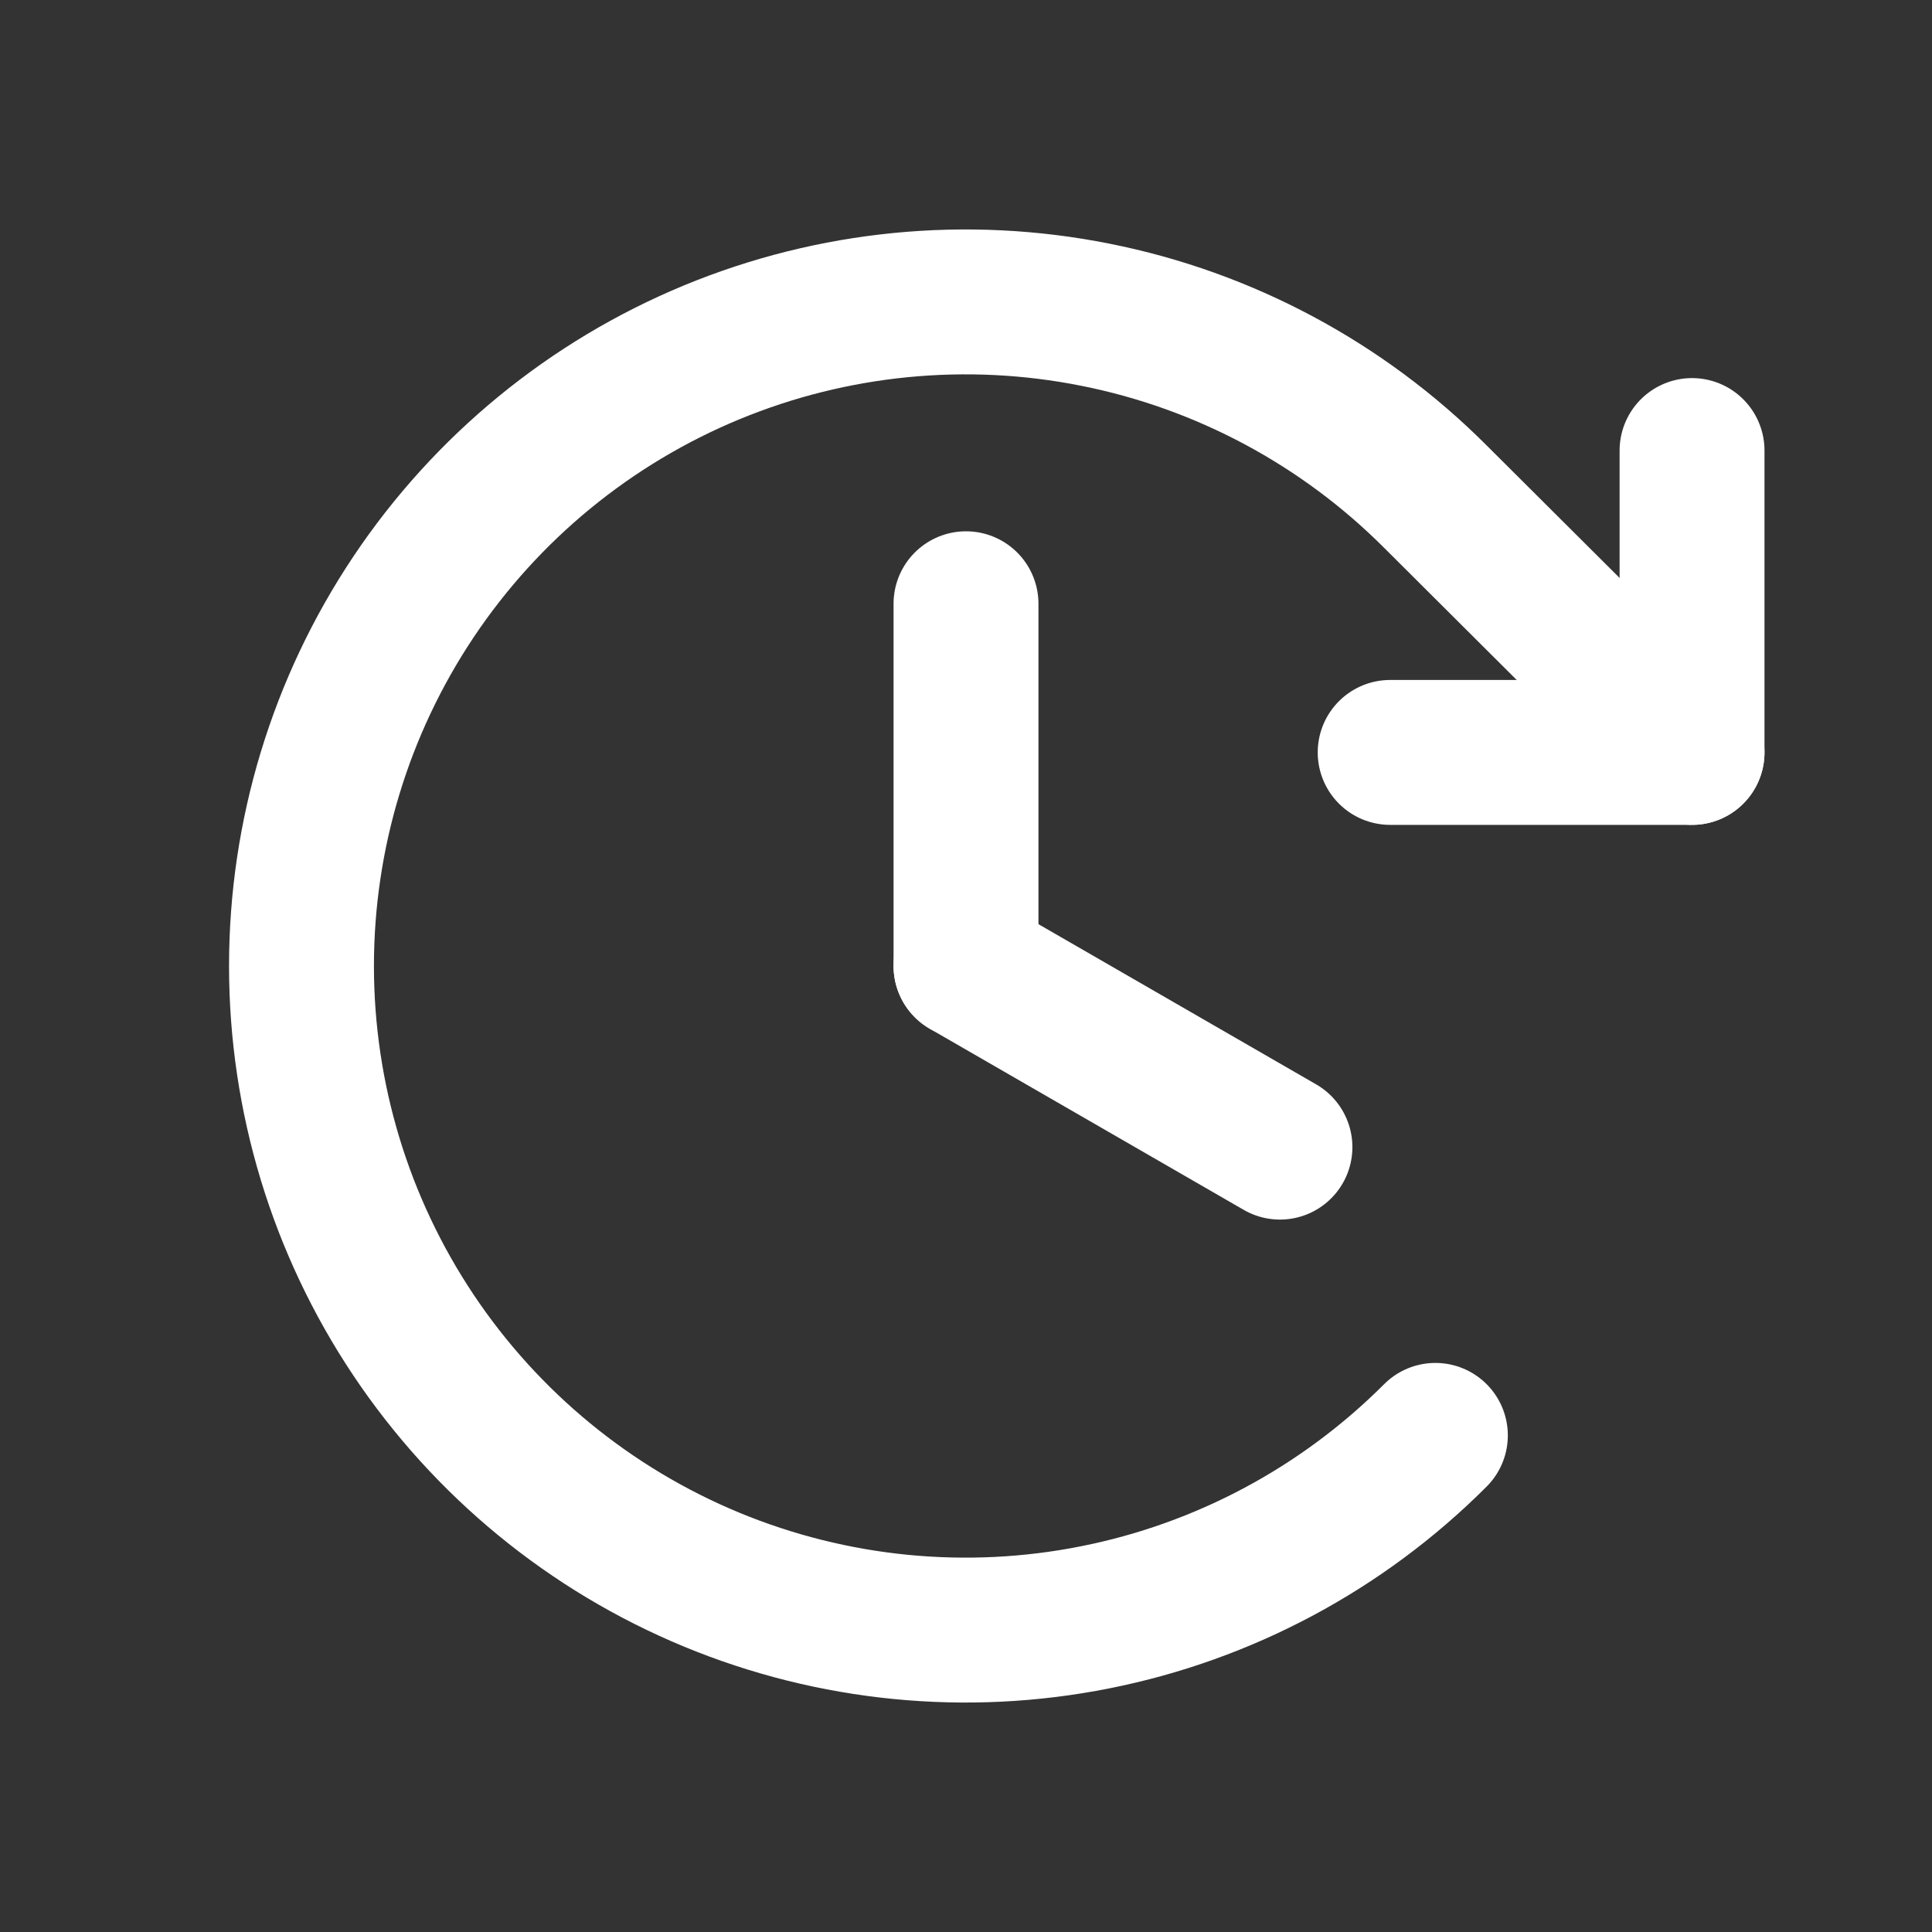 <svg width="20" height="20" viewBox="0 0 20 20" fill="none" xmlns="http://www.w3.org/2000/svg">
  <rect x="0" y="0" width="20" height="20" fill="#333333" stroke="none"/>
  <path d="M10 6.25V10" stroke="#FFFFFF" stroke-width="1.5" stroke-linecap="round" stroke-linejoin="round"/>
  <path d="M13.25 11.875L10 10" stroke="#FFFFFF" stroke-width="1.5" stroke-linecap="round" stroke-linejoin="round"/>
  <path d="M14.391 7.789H17.516V4.664" stroke="#FFFFFF" stroke-width="1.5" stroke-linecap="round" stroke-linejoin="round"/>
  <path d="M14.859 14.859C13.898 15.821 12.673 16.477 11.339 16.742C10.006 17.008 8.623 16.872 7.366 16.352C6.11 15.832 5.036 14.951 4.28 13.82C3.524 12.689 3.121 11.36 3.121 10C3.121 8.64 3.524 7.311 4.28 6.18C5.036 5.049 6.11 4.168 7.366 3.648C8.623 3.128 10.006 2.992 11.339 3.258C12.673 3.523 13.898 4.179 14.859 5.141L17.516 7.789" stroke="#FFFFFF" stroke-width="1.5" stroke-linecap="round" stroke-linejoin="round"/>
</svg>
